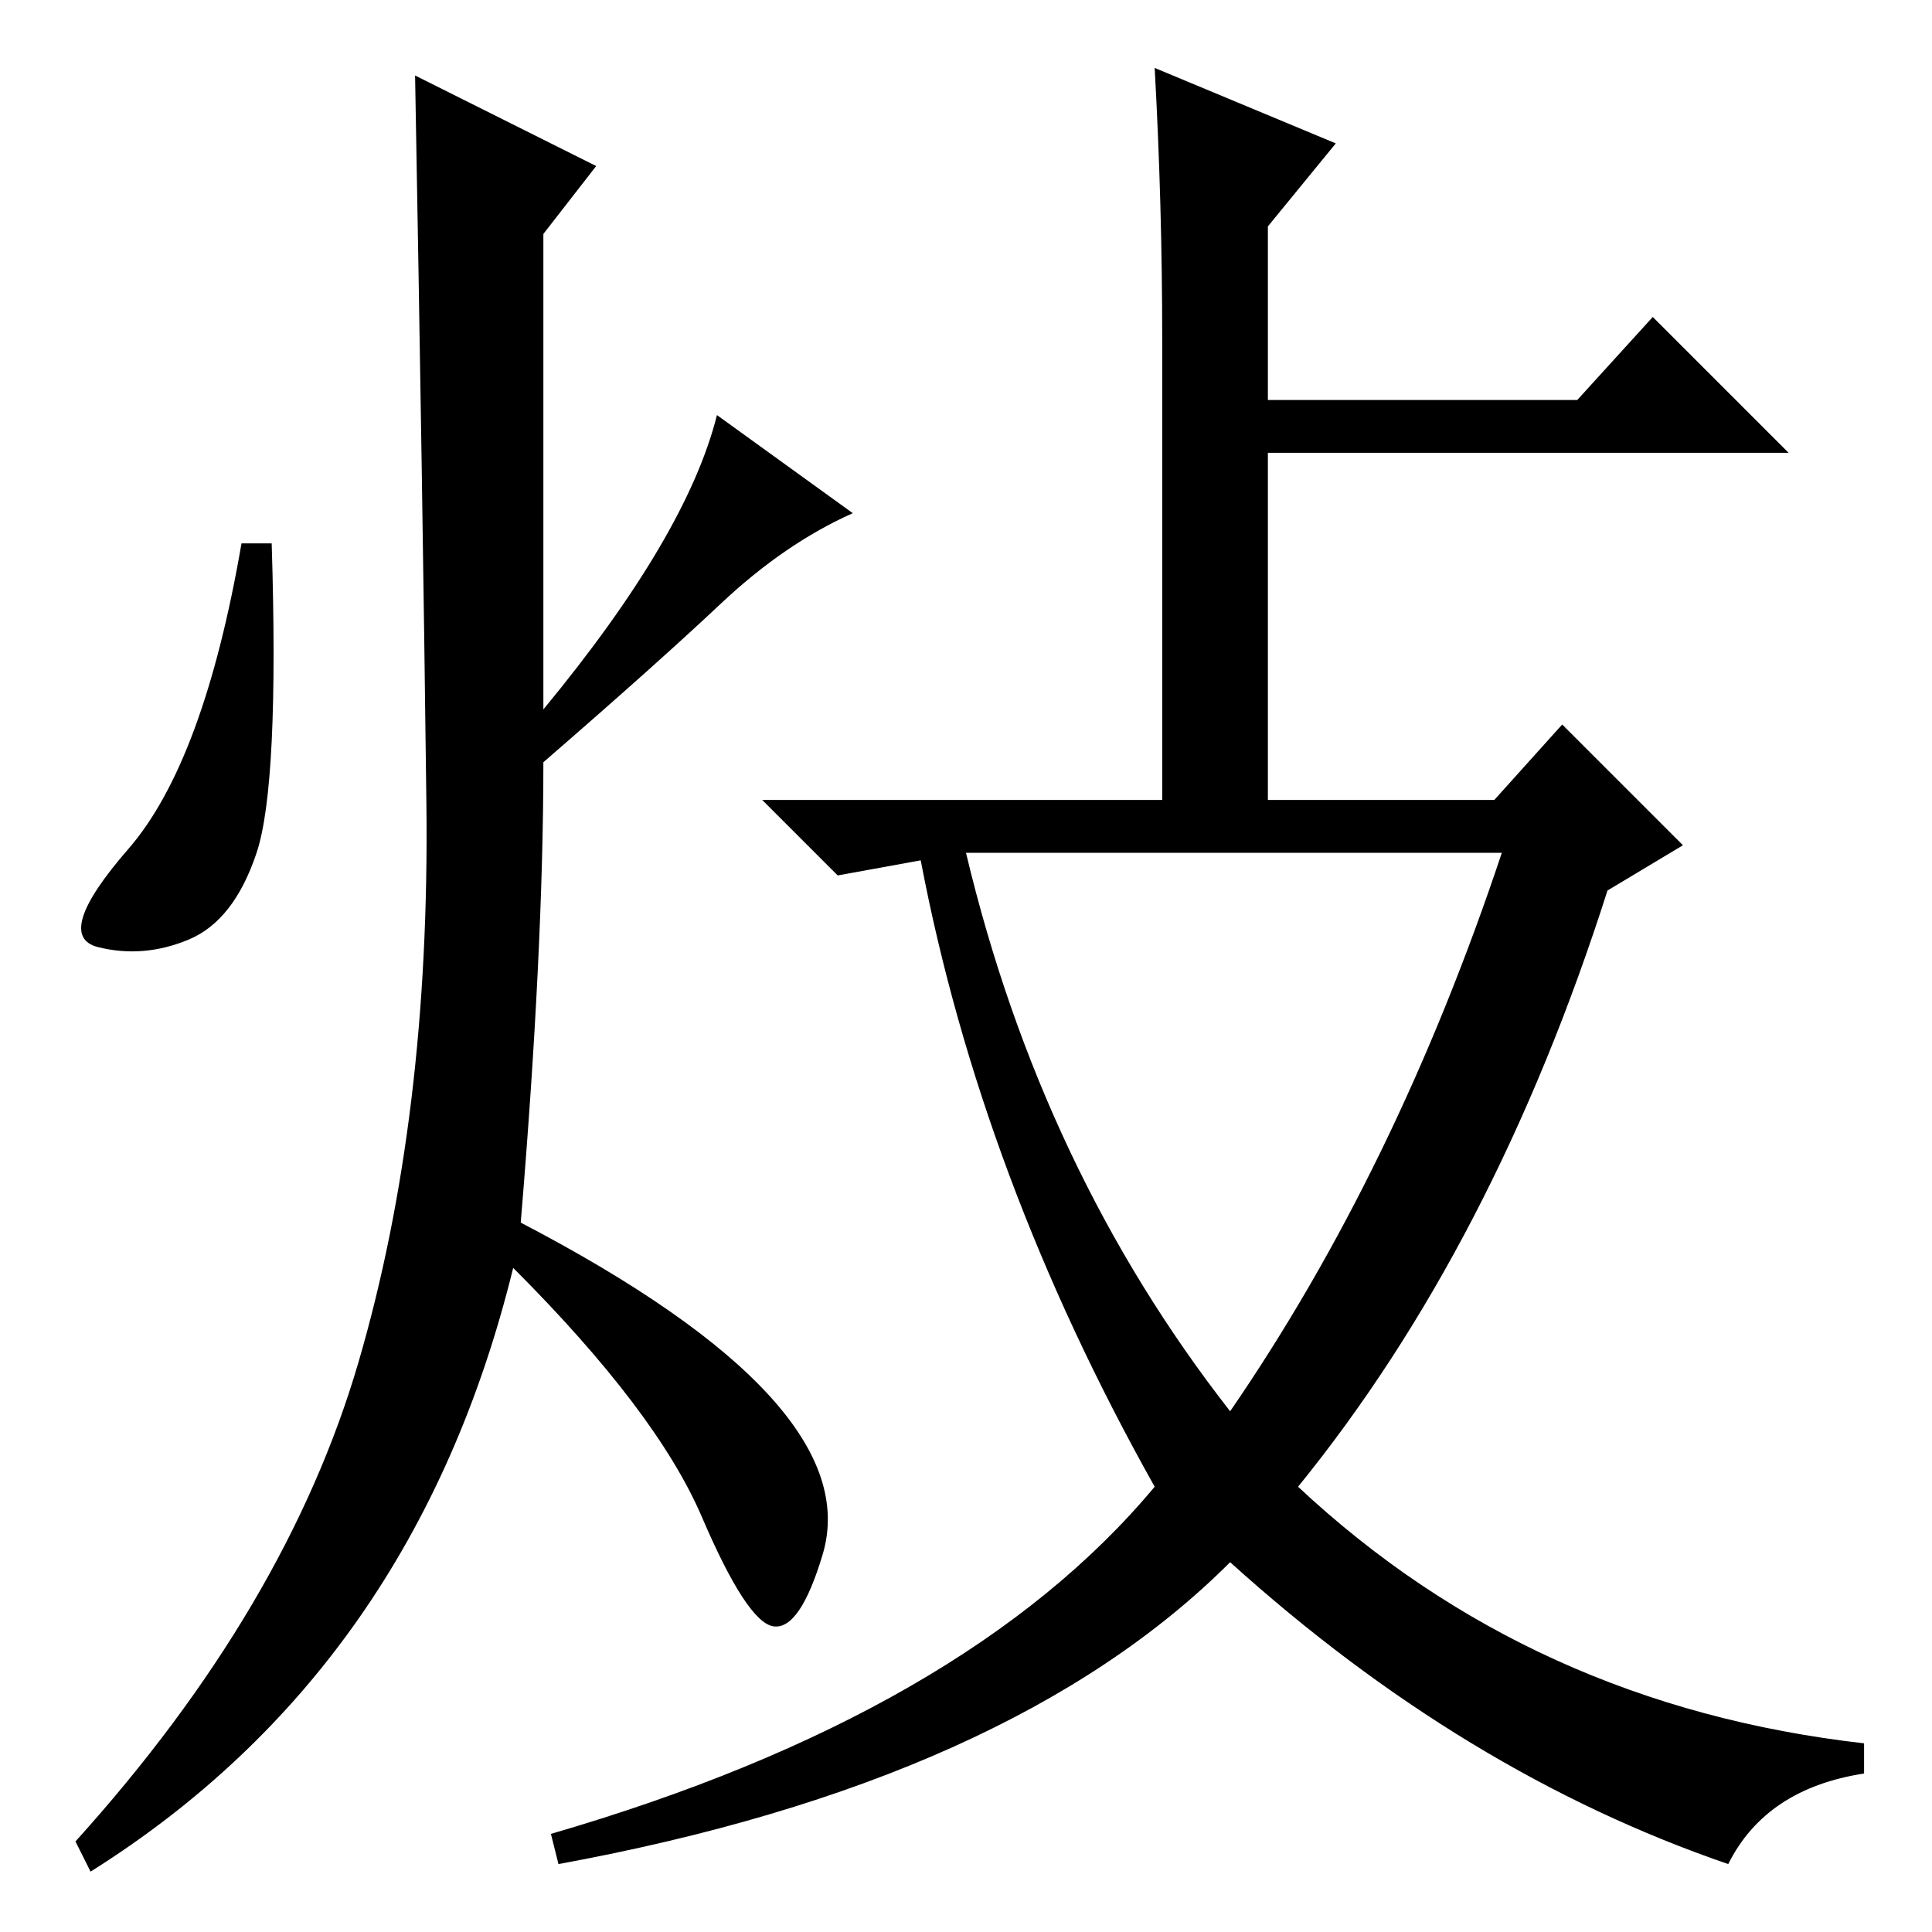 <?xml version="1.0" standalone="no"?>
<!DOCTYPE svg PUBLIC "-//W3C//DTD SVG 1.1//EN" "http://www.w3.org/Graphics/SVG/1.1/DTD/svg11.dtd" >
<svg xmlns="http://www.w3.org/2000/svg" xmlns:xlink="http://www.w3.org/1999/xlink" version="1.1" viewBox="0 -36 256 256">
  <g transform="matrix(1 0 0 -1 0 220)">
   <path fill="currentColor"
d="M79 234l-7 -9v-63q19 23 23 39l18 -13q-9 -4 -17.5 -12t-23.5 -21q0 -25 -3 -61q23 -12 33 -23t7 -21t-6.5 -9.5t-9.5 14.5t-25 33q-13 -53 -56 -80l-2 4q28 31 37.5 63.5t9 74t-1.5 96.5zM34 143q-3 -9 -9 -11.5t-12 -1t4 13t15 40.5h4q1 -32 -2 -41zM154 211
q0 18 -1 36l24 -10l-9 -11v-23h41l10 11l18 -18h-69v-46h30l9 10l16 -16l-10 -6q-15 -47 -41 -79q31 -29 75 -34v-4q-13 -2 -18 -12q-35 12 -66 40q-29 -29 -89 -40l-1 4q55 16 80 46q-23 41 -31 83l-11 -2l-10 10h53v61zM163 69q22 32 36 74h-71q10 -42 35 -74z" />
  </g>

</svg>
